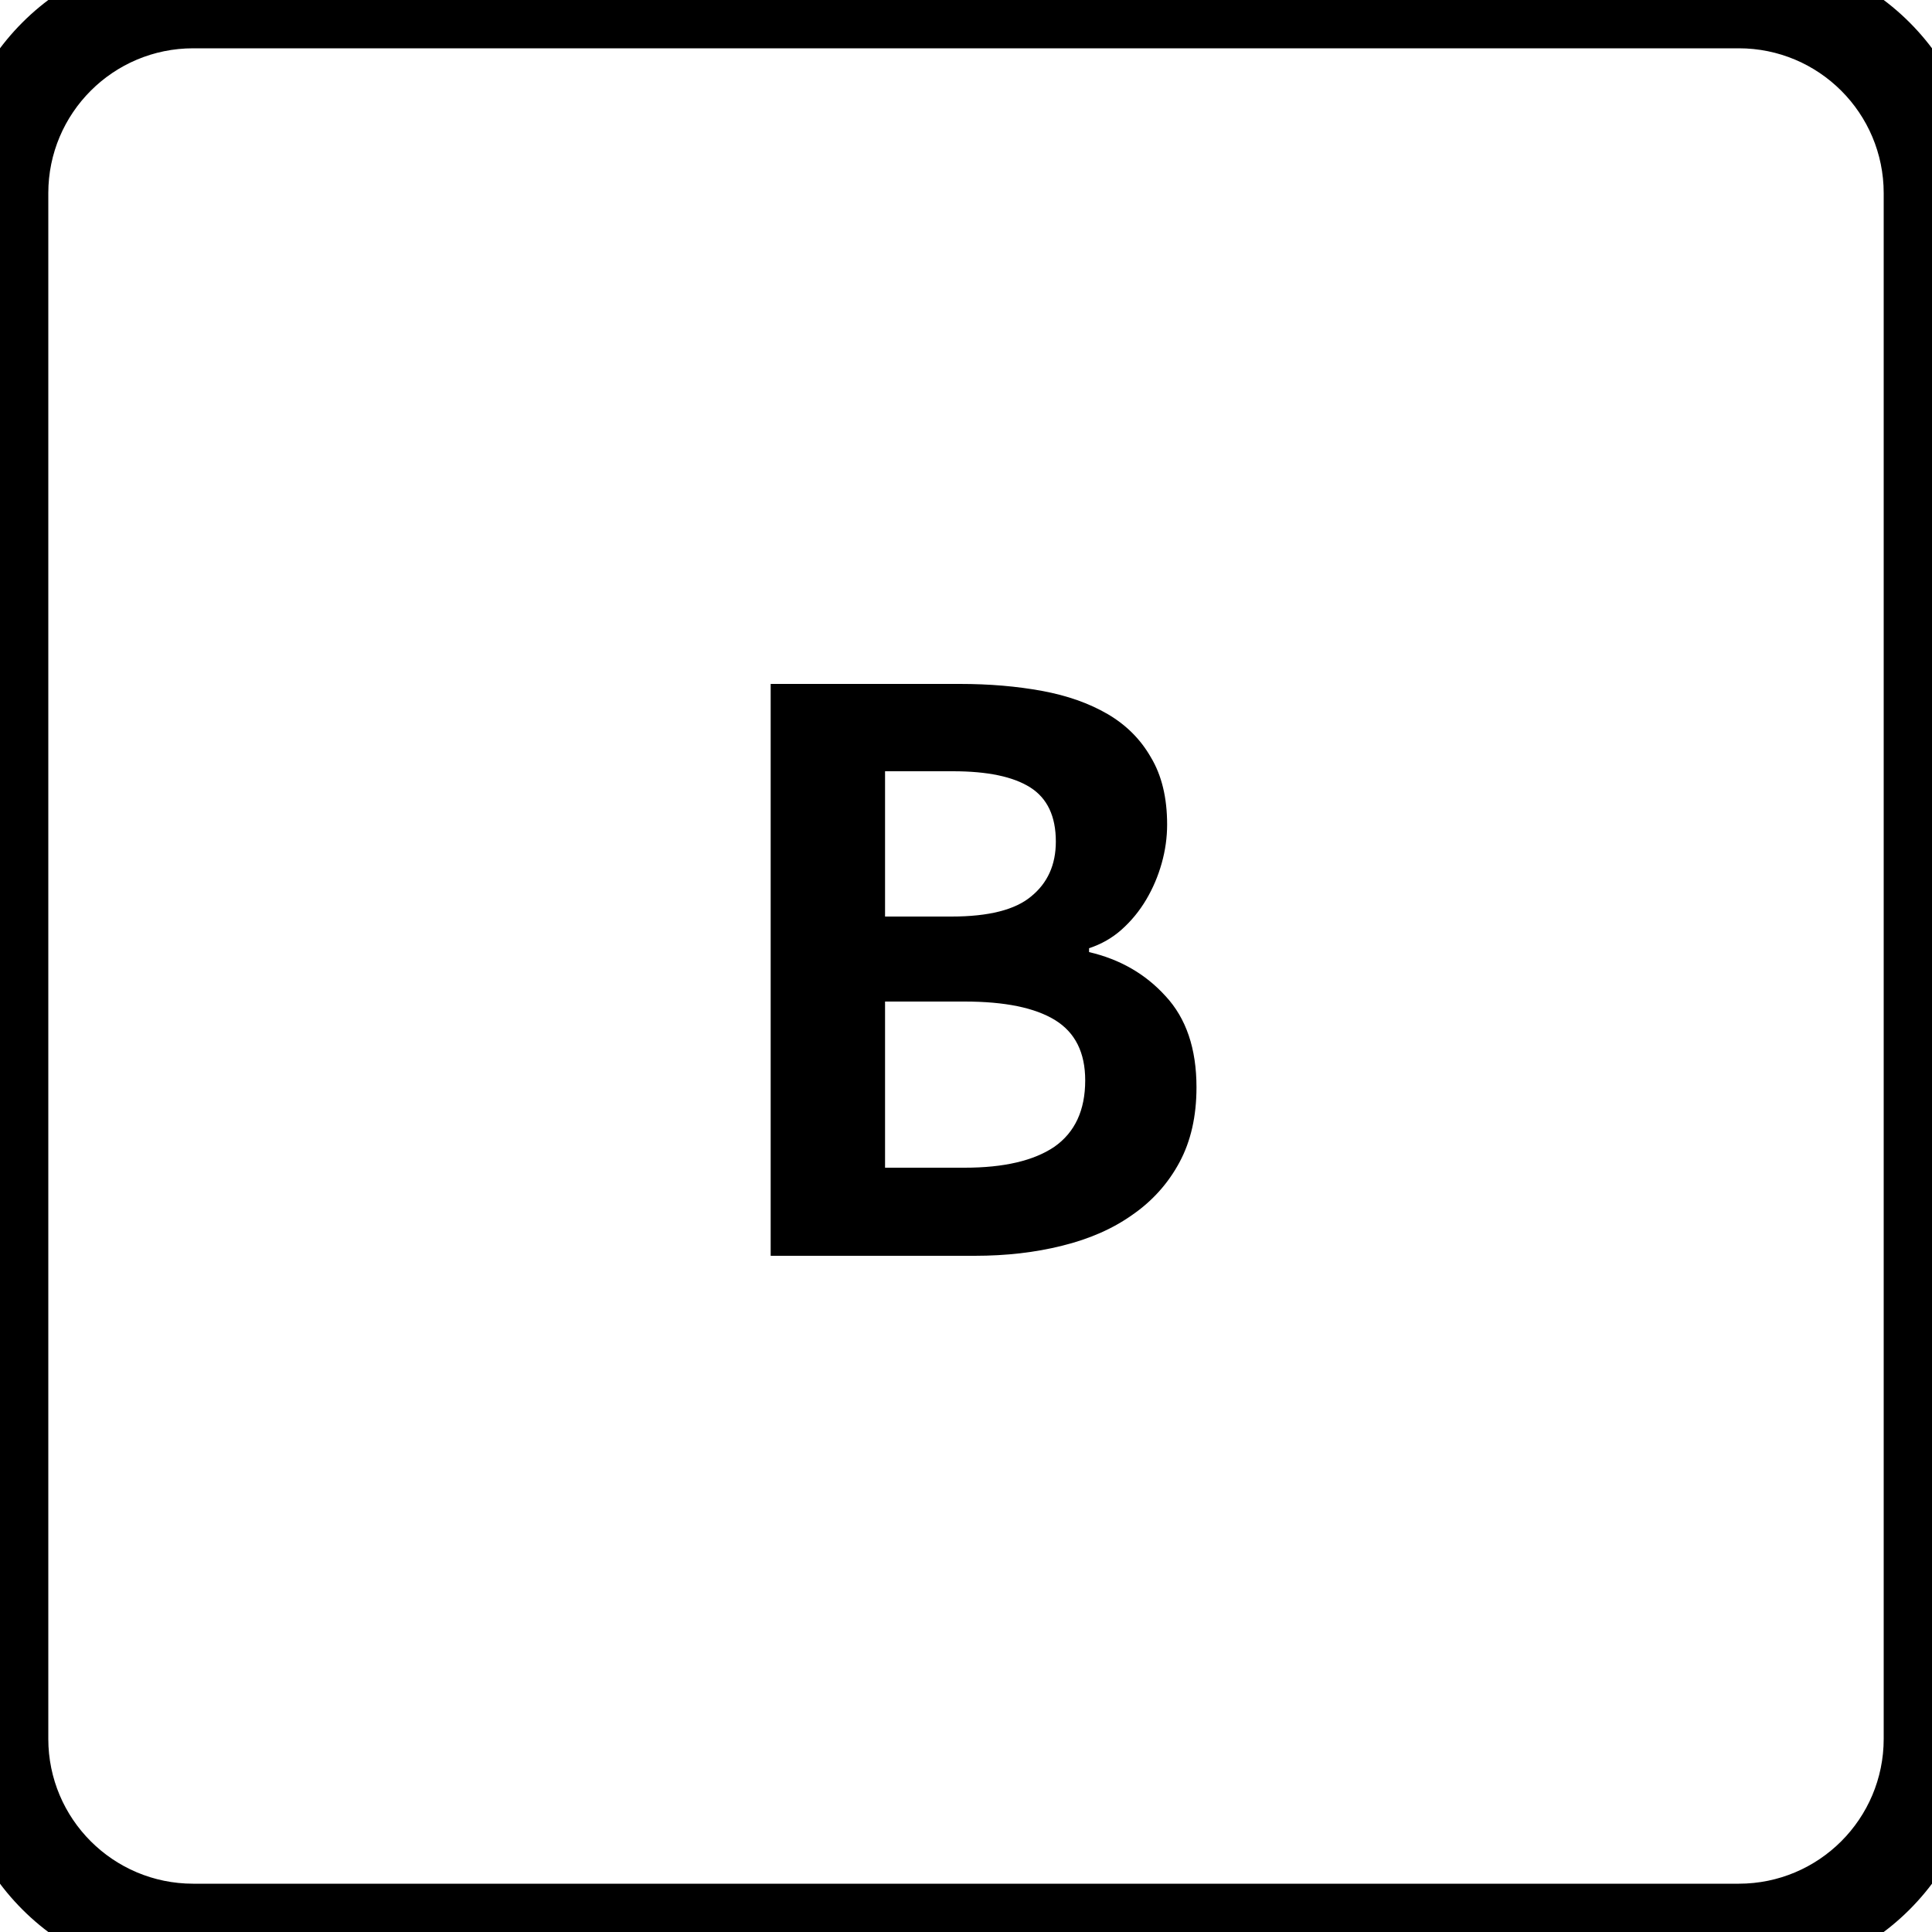 <svg xmlns="http://www.w3.org/2000/svg" width="40" height="40" viewBox="0 0 40 40" fill="current">
    <path d="M19.876 14.16H15.956V26H20.18C20.831 26 21.433 25.931 21.988 25.792C22.553 25.653 23.039 25.44 23.444 25.152C23.86 24.864 24.185 24.501 24.42 24.064C24.655 23.627 24.772 23.109 24.772 22.512C24.772 21.712 24.559 21.083 24.132 20.624C23.716 20.165 23.188 19.861 22.548 19.712V19.632C22.804 19.547 23.028 19.419 23.22 19.248C23.423 19.067 23.593 18.859 23.732 18.624C23.871 18.389 23.977 18.139 24.052 17.872C24.127 17.605 24.164 17.339 24.164 17.072C24.164 16.517 24.052 16.053 23.828 15.68C23.615 15.307 23.316 15.008 22.932 14.784C22.548 14.56 22.095 14.4 21.572 14.304C21.049 14.208 20.484 14.16 19.876 14.16ZM19.7 18.976H18.324V15.968H19.732C20.447 15.968 20.98 16.08 21.332 16.304C21.684 16.528 21.86 16.901 21.86 17.424C21.86 17.904 21.689 18.283 21.348 18.56C21.017 18.837 20.468 18.976 19.7 18.976ZM19.972 24.176H18.324V20.736H19.972C20.804 20.736 21.428 20.864 21.844 21.12C22.26 21.376 22.468 21.792 22.468 22.368C22.468 22.987 22.255 23.445 21.828 23.744C21.401 24.032 20.783 24.176 19.972 24.176Z" fill="current"/>
    <path d="M4 1H36V-1H4V1ZM39 4V36H41V4H39ZM36 39H4V41H36V39ZM1 36V4H-1V36H1ZM4 39C2.343 39 1 37.657 1 36H-1C-1 38.761 1.239 41 4 41V39ZM39 36C39 37.657 37.657 39 36 39V41C38.761 41 41 38.761 41 36H39ZM36 1C37.657 1 39 2.343 39 4H41C41 1.239 38.761 -1 36 -1V1ZM4 -1C1.239 -1 -1 1.239 -1 4H1C1 2.343 2.343 1 4 1V-1Z" fill="current"/>
</svg>